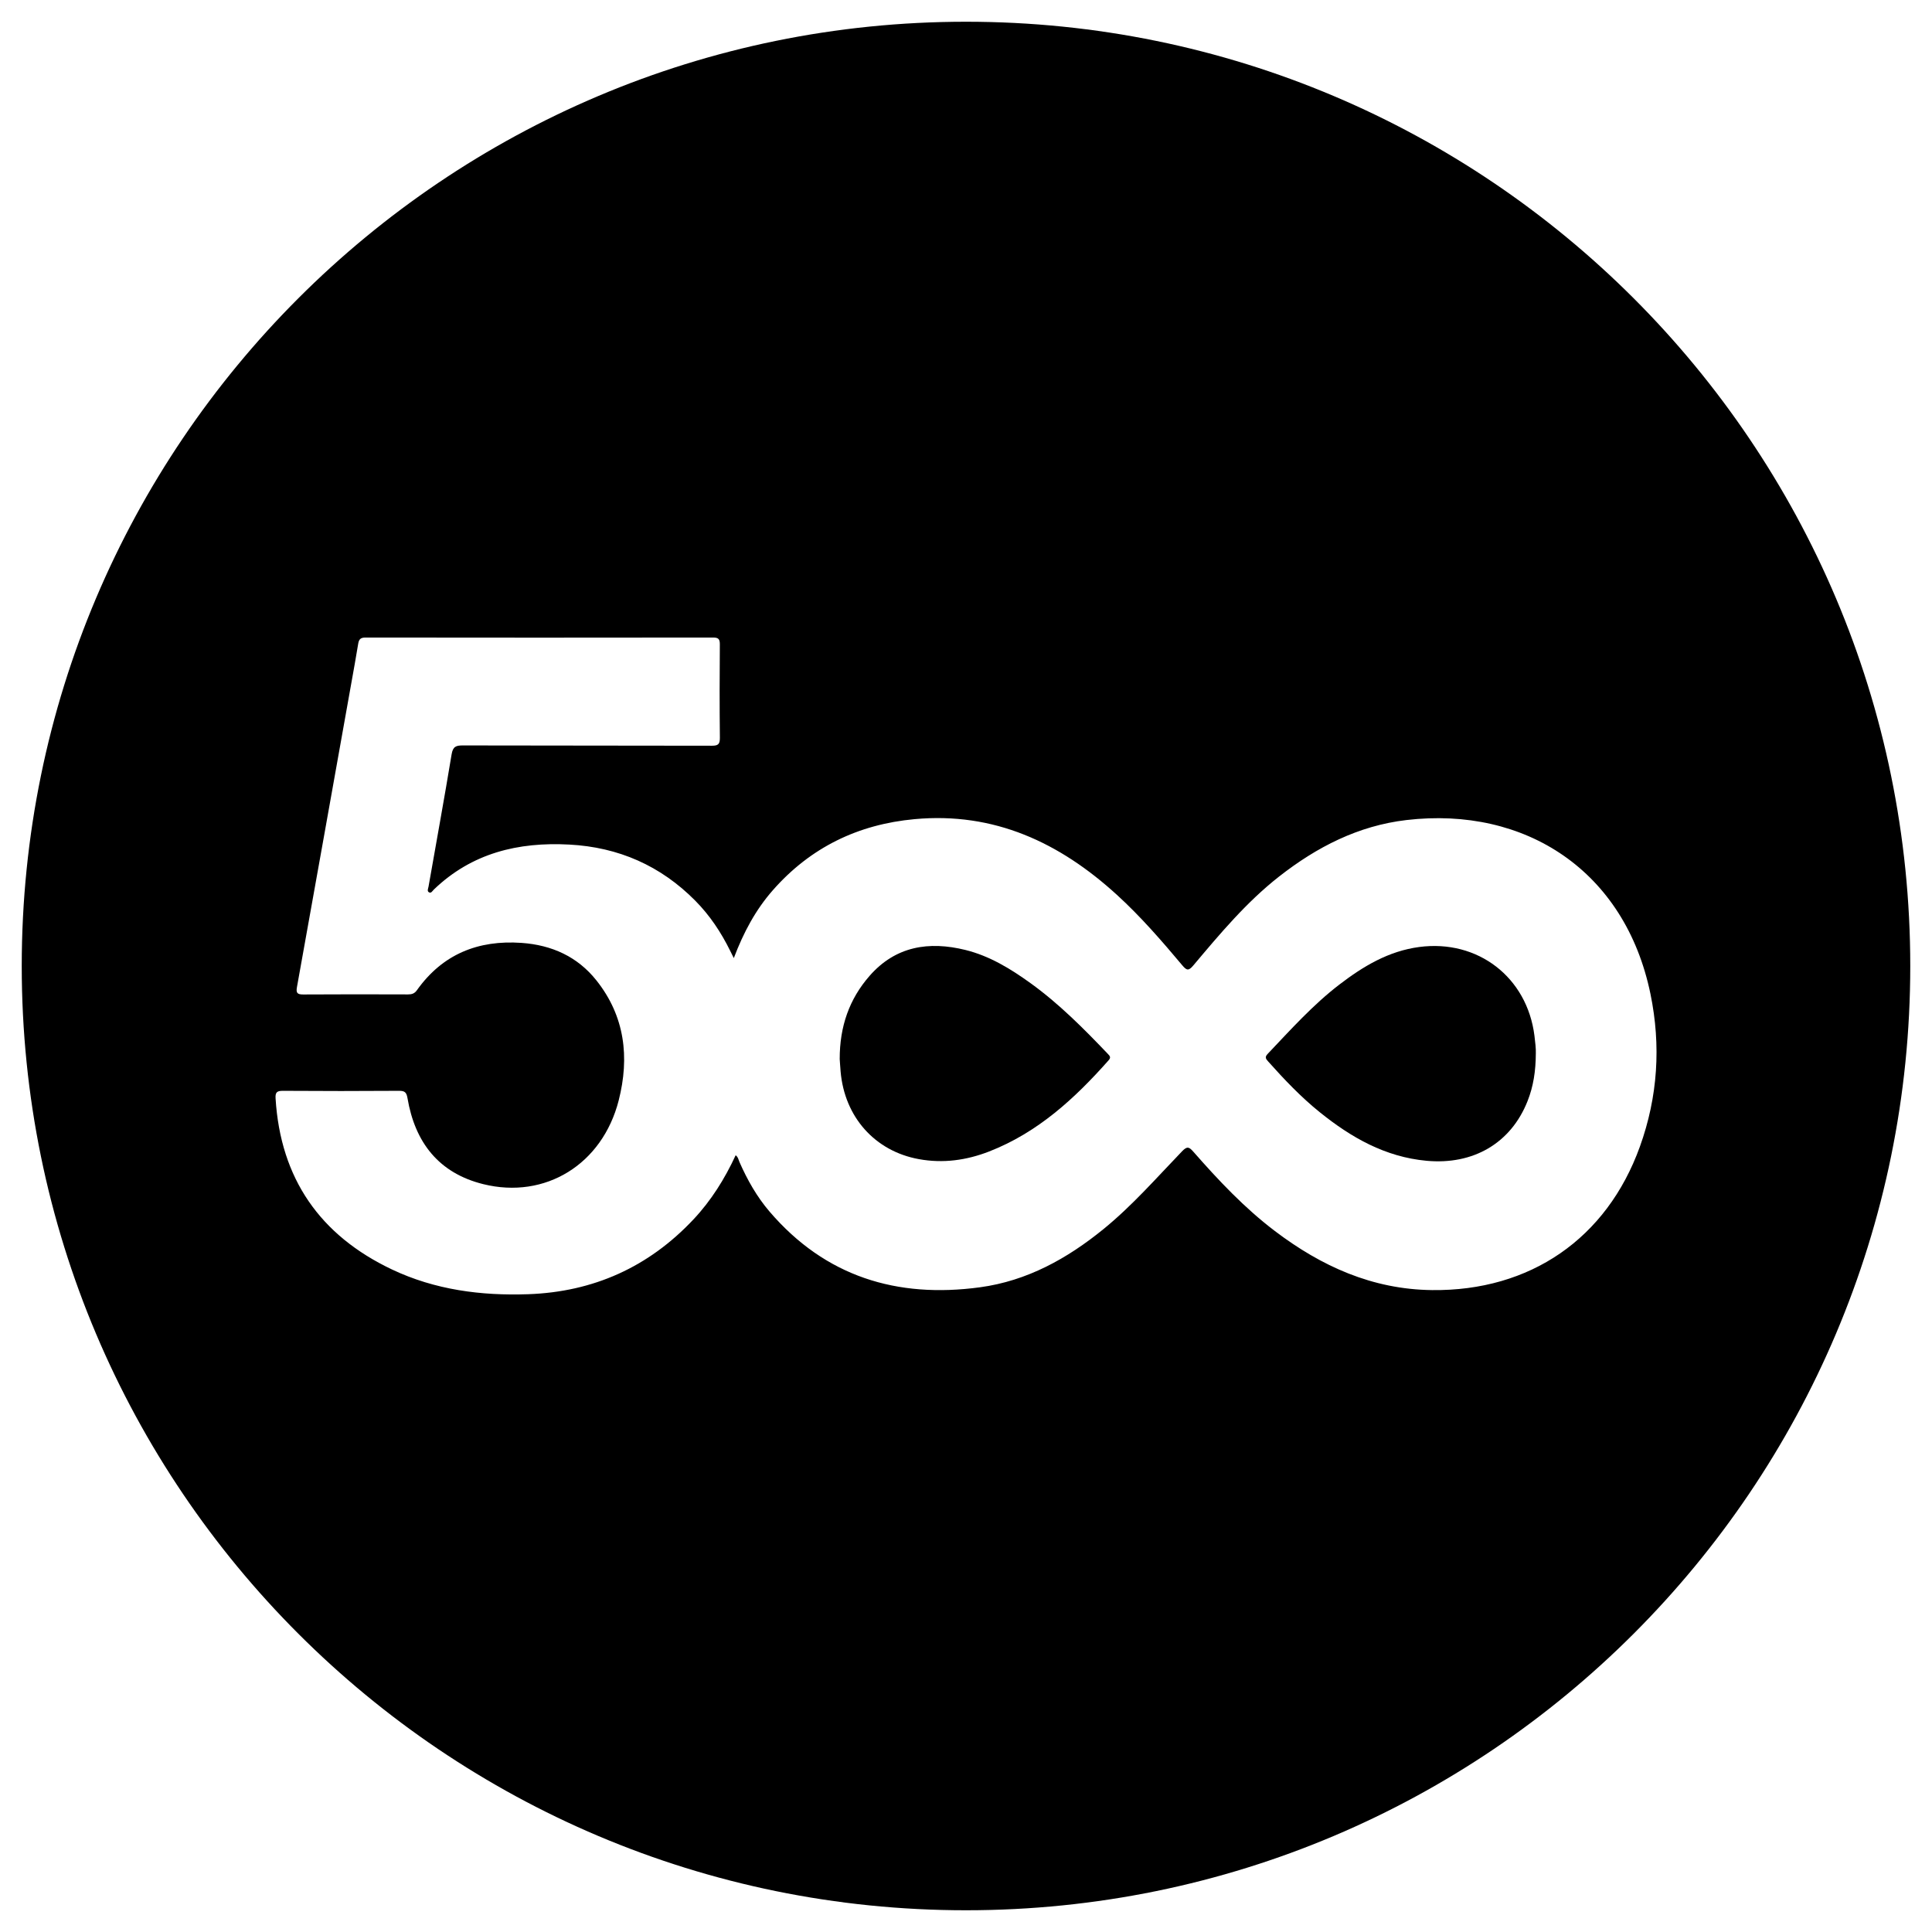 <?xml version="1.0" encoding="utf-8"?>
<!-- Generator: Adobe Illustrator 16.0.0, SVG Export Plug-In . SVG Version: 6.00 Build 0)  -->
<!DOCTYPE svg PUBLIC "-//W3C//DTD SVG 1.1//EN" "http://www.w3.org/Graphics/SVG/1.1/DTD/svg11.dtd">
<svg version="1.1" id="Layer_3" xmlns="http://www.w3.org/2000/svg" xmlns:xlink="http://www.w3.org/1999/xlink" x="0px" y="0px"
	 width="100px" height="100px" viewBox="0 0 100 100" enable-background="new 0 0 100 100" xml:space="preserve">
<g>
	<path fill-rule="evenodd" clip-rule="evenodd" d="M73.462,49.016c-1.588,0.21-2.898,0.996-4.133,1.942
		c-1.376,1.055-2.53,2.344-3.718,3.595c-0.16,0.168-0.089,0.256,0.028,0.387c0.835,0.935,1.697,1.844,2.675,2.631
		c1.624,1.307,3.382,2.313,5.523,2.511c2.412,0.224,4.365-0.905,5.229-3.09c0.299-0.756,0.424-1.546,0.428-2.47
		c0.01-0.231-0.029-0.571-0.071-0.911C79.042,50.578,76.488,48.616,73.462,49.016z"/>
	<path fill-rule="evenodd" clip-rule="evenodd" d="M53.331,50.882c-1.028-0.741-2.111-1.402-3.356-1.711
		c-1.896-0.469-3.621-0.2-4.969,1.343c-1.046,1.197-1.545,2.614-1.543,4.302c0.012,0.152,0.025,0.402,0.047,0.651
		c0.205,2.349,1.773,4.114,4.047,4.529c1.249,0.229,2.463,0.063,3.642-0.396c2.515-0.98,4.433-2.743,6.185-4.723
		c0.128-0.146,0.064-0.217-0.036-0.322C56.093,53.24,54.813,51.949,53.331,50.882z"/>
	<path fill-rule="evenodd" clip-rule="evenodd" d="M50,1.125C23.008,1.125,1.125,23.007,1.125,50S23.008,98.875,50,98.875
		S98.875,76.993,98.875,50S76.992,1.125,50,1.125z M74.121,66.775c-3.091-0.036-5.729-1.234-8.136-3.059
		c-1.572-1.193-2.919-2.624-4.215-4.101c-0.218-0.248-0.319-0.303-0.583-0.028c-1.324,1.375-2.582,2.819-4.07,4.03
		c-1.881,1.531-3.957,2.682-6.389,3.012c-4.3,0.584-8.013-0.549-10.9-3.922c-0.654-0.765-1.147-1.637-1.552-2.558
		c-0.052-0.116-0.066-0.256-0.198-0.354c-0.566,1.222-1.268,2.347-2.188,3.325c-2.317,2.464-5.176,3.749-8.549,3.868
		c-2.438,0.086-4.826-0.225-7.05-1.279c-3.725-1.766-5.773-4.705-6.027-8.854c-0.02-0.316,0.068-0.396,0.382-0.394
		c2.003,0.014,4.007,0.014,6.01,0c0.301-0.002,0.385,0.086,0.436,0.38c0.386,2.287,1.615,3.878,3.919,4.45
		c3.215,0.797,6.168-1.026,7.013-4.335c0.568-2.227,0.323-4.356-1.154-6.211c-0.979-1.231-2.311-1.831-3.874-1.941
		c-2.249-0.158-4.089,0.583-5.417,2.45c-0.123,0.175-0.268,0.218-0.467,0.217c-1.806-0.005-3.611-0.01-5.417,0.003
		c-0.313,0.002-0.378-0.085-0.324-0.384c0.937-5.209,1.866-10.42,2.796-15.631c0.127-0.713,0.258-1.426,0.374-2.14
		c0.038-0.234,0.128-0.321,0.381-0.32c5.997,0.008,11.993,0.008,17.99,0c0.286-0.001,0.349,0.093,0.347,0.361
		c-0.013,1.607-0.016,3.216,0.002,4.823c0.002,0.328-0.081,0.417-0.414,0.416c-4.296-0.011-8.592-0.003-12.889-0.015
		c-0.356-0.001-0.515,0.058-0.582,0.459c-0.377,2.286-0.795,4.566-1.195,6.849c-0.018,0.097-0.086,0.229,0.02,0.292
		c0.116,0.071,0.182-0.069,0.25-0.136c1.969-1.896,4.37-2.475,7.019-2.333c2.548,0.136,4.723,1.092,6.517,2.904
		c0.749,0.756,1.331,1.63,1.801,2.582c0.051,0.104,0.104,0.207,0.194,0.389c0.507-1.337,1.133-2.503,2.021-3.513
		c1.947-2.214,4.408-3.408,7.333-3.678c4.122-0.381,7.509,1.211,10.475,3.917c1.229,1.121,2.317,2.377,3.385,3.649
		c0.228,0.271,0.327,0.295,0.568,0.009c1.375-1.633,2.745-3.274,4.438-4.602c1.952-1.53,4.102-2.635,6.596-2.927
		c6.165-0.722,11.317,2.635,12.63,8.999c0.551,2.676,0.382,5.323-0.546,7.902C83.164,64.114,79.193,66.835,74.121,66.775z"/>
</g>
</svg>
